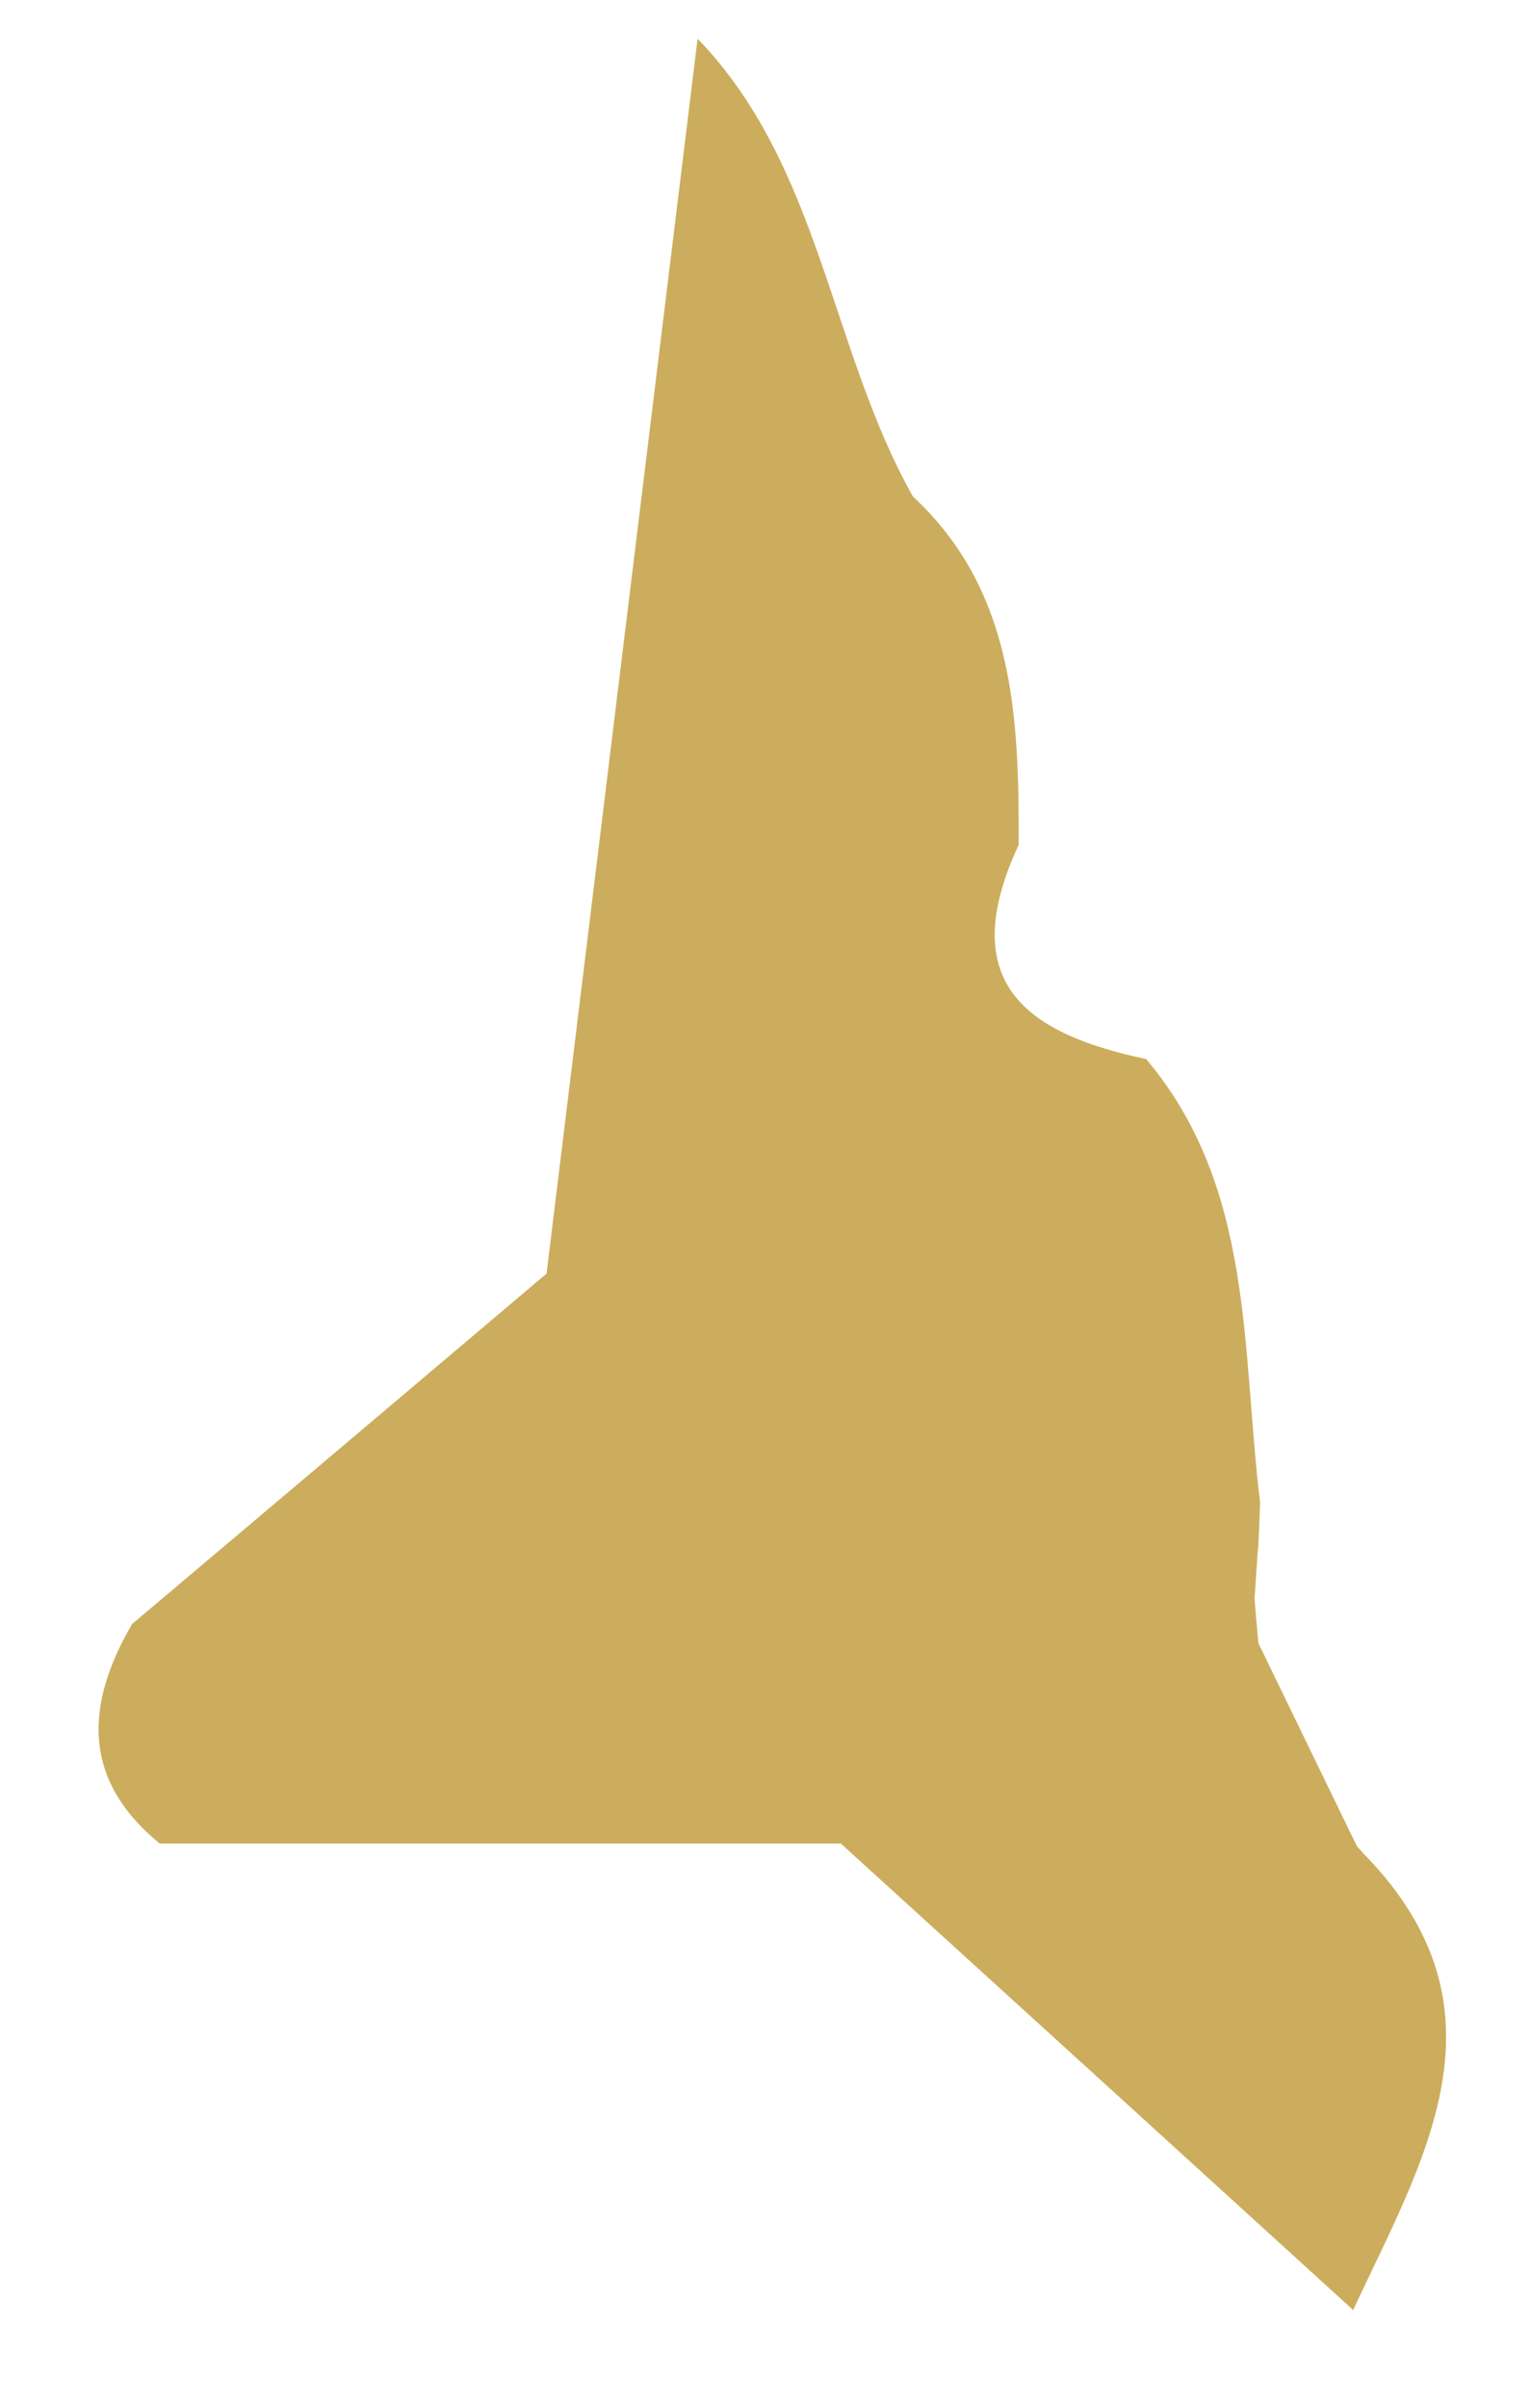 <svg xmlns="http://www.w3.org/2000/svg" width="14" height="22" viewBox="0 0 14 22" fill="none"><path d="M12.377 21.11C10.899 19.765 9.417 18.416 7.689 16.845H1.461C0.747 16.262 0.778 15.577 1.207 14.84C2.724 13.561 4.241 12.277 4.998 11.637C5.56 7.044 5.969 3.699 6.379 0.354C7.502 1.512 7.591 3.193 8.348 4.537L8.34 4.529C9.276 5.392 9.319 6.546 9.315 7.72C8.715 9.008 9.428 9.454 10.481 9.677C11.472 10.851 11.351 12.329 11.523 13.731C11.523 13.731 11.507 14.164 11.503 14.164C11.499 14.164 11.476 14.589 11.472 14.589C11.468 14.589 11.507 15.014 11.507 15.014C11.807 15.634 12.108 16.25 12.408 16.869L12.47 16.938C13.87 18.368 13.008 19.741 12.369 21.118L12.377 21.11Z" fill="#CCAD5D"></path></svg>